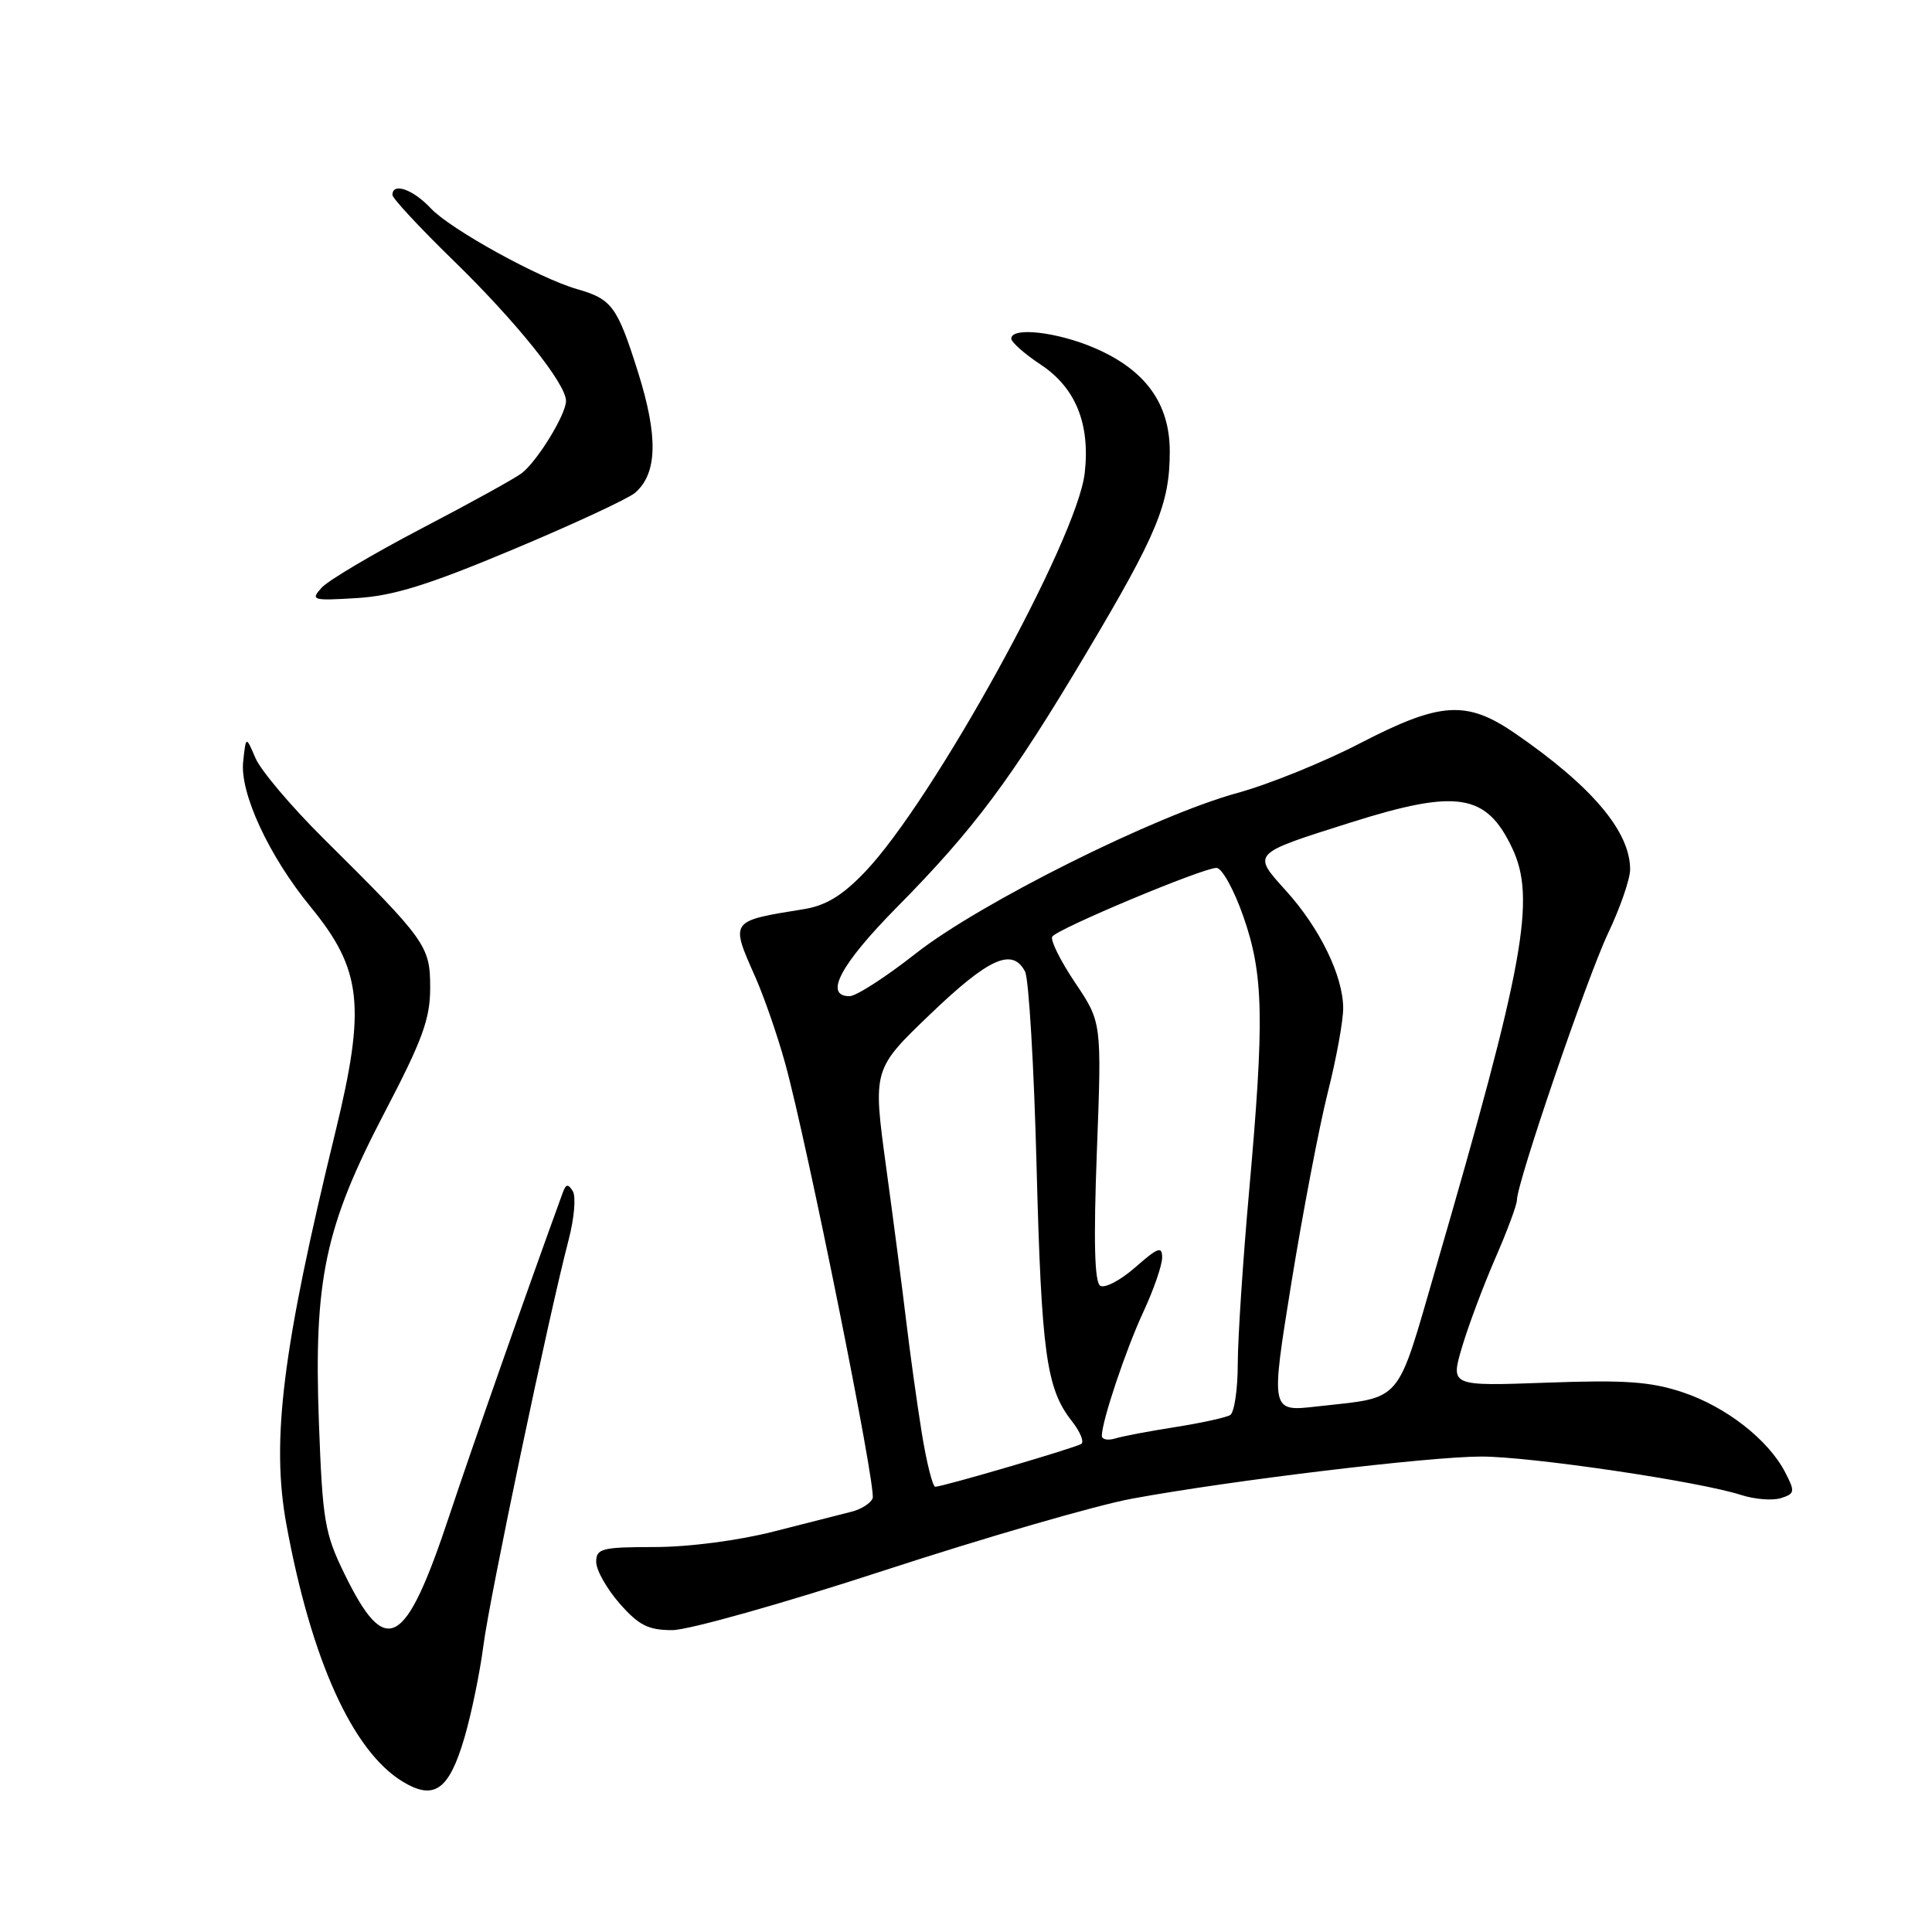 <?xml version="1.0" encoding="UTF-8" standalone="no"?>
<!DOCTYPE svg PUBLIC "-//W3C//DTD SVG 1.1//EN" "http://www.w3.org/Graphics/SVG/1.1/DTD/svg11.dtd" >
<svg xmlns="http://www.w3.org/2000/svg" xmlns:xlink="http://www.w3.org/1999/xlink" version="1.1" viewBox="0 0 256 256">
 <g >
 <path fill="currentColor"
d=" M 61.54 230.25 C 62.47 227.09 63.60 221.57 64.06 218.00 C 64.89 211.60 72.69 174.44 75.34 164.31 C 76.09 161.46 76.34 158.55 75.90 157.84 C 75.27 156.83 74.99 156.87 74.57 158.03 C 69.81 171.09 62.50 191.92 59.57 200.74 C 53.70 218.43 51.16 219.85 45.64 208.54 C 43.02 203.18 42.74 201.50 42.26 188.59 C 41.56 169.57 43.03 162.58 50.99 147.35 C 55.98 137.80 57.00 135.01 57.00 130.90 C 57.00 125.33 56.53 124.66 42.80 111.04 C 38.57 106.84 34.54 102.07 33.85 100.45 C 32.59 97.50 32.59 97.50 32.22 100.92 C 31.77 105.09 35.64 113.44 41.16 120.17 C 47.97 128.48 48.50 133.33 44.44 150.00 C 37.42 178.76 35.91 190.90 37.95 202.00 C 41.24 219.94 46.71 232.03 53.35 236.07 C 57.53 238.61 59.50 237.21 61.54 230.25 Z  M 117.23 208.07 C 130.58 203.71 145.32 199.44 150.00 198.58 C 163.09 196.17 189.37 193.00 196.29 193.00 C 202.84 193.00 225.25 196.31 230.73 198.10 C 232.51 198.67 234.87 198.86 235.98 198.51 C 237.83 197.92 237.88 197.66 236.54 195.08 C 234.31 190.77 228.70 186.39 222.95 184.48 C 218.71 183.07 215.30 182.83 204.96 183.21 C 192.21 183.67 192.21 183.67 193.70 178.58 C 194.52 175.79 196.50 170.50 198.09 166.83 C 199.69 163.17 201.00 159.65 201.00 159.02 C 201.00 156.72 210.25 129.65 213.08 123.66 C 214.69 120.27 216.00 116.47 216.00 115.20 C 216.00 110.17 210.94 104.19 200.78 97.19 C 194.32 92.75 190.87 92.97 180.19 98.50 C 175.41 100.98 168.12 103.93 164.00 105.06 C 153.15 108.02 129.83 119.66 121.32 126.36 C 117.38 129.46 113.44 132.00 112.57 132.00 C 109.13 132.00 111.37 127.79 118.80 120.26 C 129.09 109.84 133.97 103.30 143.93 86.56 C 153.37 70.70 155.00 66.75 155.00 59.81 C 155.00 53.46 151.76 49.00 145.03 46.11 C 140.05 43.97 134.00 43.29 134.00 44.87 C 134.00 45.34 135.76 46.90 137.91 48.32 C 142.53 51.38 144.47 56.16 143.73 62.68 C 142.75 71.43 123.60 106.17 114.59 115.56 C 111.60 118.68 109.43 120.00 106.50 120.47 C 96.66 122.06 96.75 121.93 100.09 129.48 C 101.24 132.08 103.02 137.20 104.03 140.87 C 106.91 151.26 116.15 197.18 115.63 198.53 C 115.37 199.19 114.11 199.99 112.83 200.31 C 111.55 200.63 106.90 201.81 102.50 202.94 C 97.84 204.13 91.26 204.99 86.75 204.99 C 79.72 205.00 79.00 205.18 79.00 206.97 C 79.00 208.05 80.40 210.52 82.10 212.47 C 84.65 215.37 85.90 216.00 89.08 216.00 C 91.22 216.00 103.86 212.44 117.23 208.07 Z  M 68.00 72.80 C 75.97 69.46 83.24 66.08 84.15 65.30 C 87.12 62.73 87.23 57.83 84.52 49.24 C 81.79 40.60 81.07 39.63 76.50 38.32 C 71.48 36.89 59.65 30.36 57.08 27.60 C 54.73 25.09 52.00 24.13 52.00 25.83 C 52.00 26.28 55.60 30.15 59.99 34.43 C 68.41 42.62 75.00 50.84 75.00 53.13 C 74.99 54.93 71.19 61.13 69.12 62.71 C 68.23 63.39 62.26 66.69 55.85 70.03 C 49.45 73.38 43.49 76.91 42.62 77.87 C 41.12 79.53 41.37 79.61 47.26 79.25 C 52.10 78.96 56.75 77.52 68.00 72.80 Z  M 122.12 189.75 C 121.48 185.76 120.56 179.12 120.07 175.00 C 119.58 170.88 118.38 161.69 117.41 154.59 C 115.65 141.68 115.65 141.68 123.31 134.34 C 131.04 126.93 134.17 125.53 135.83 128.75 C 136.32 129.71 137.01 141.30 137.35 154.50 C 138.00 179.35 138.64 184.01 142.03 188.31 C 143.13 189.71 143.69 191.07 143.27 191.33 C 142.38 191.88 124.91 197.00 123.93 197.00 C 123.58 197.00 122.76 193.74 122.12 189.75 Z  M 146.00 190.25 C 146.00 188.31 149.19 178.79 151.52 173.79 C 152.87 170.88 153.98 167.67 153.99 166.65 C 154.00 165.08 153.44 165.28 150.44 167.92 C 148.48 169.64 146.39 170.74 145.79 170.37 C 145.03 169.90 144.89 164.52 145.34 152.58 C 145.99 135.46 145.99 135.46 142.45 130.20 C 140.51 127.31 139.15 124.57 139.43 124.11 C 140.07 123.08 159.36 115.00 161.19 115.00 C 161.91 115.00 163.52 117.90 164.75 121.44 C 167.44 129.13 167.56 134.99 165.50 158.00 C 164.69 167.07 164.02 177.29 164.01 180.69 C 164.01 184.10 163.55 187.16 163.01 187.50 C 162.46 187.83 159.20 188.55 155.76 189.09 C 152.32 189.63 148.71 190.31 147.75 190.61 C 146.79 190.90 146.00 190.74 146.00 190.25 Z  M 171.11 170.01 C 172.63 160.64 174.80 149.29 175.93 144.79 C 177.07 140.30 177.99 135.24 177.98 133.56 C 177.95 129.28 174.87 122.97 170.41 118.04 C 165.89 113.03 165.75 113.17 178.96 108.99 C 193.08 104.53 196.94 105.13 200.37 112.37 C 203.55 119.06 201.98 127.70 190.28 167.93 C 184.92 186.37 186.04 185.06 174.43 186.37 C 168.36 187.06 168.36 187.06 171.11 170.01 Z "/>
</g>
</svg>